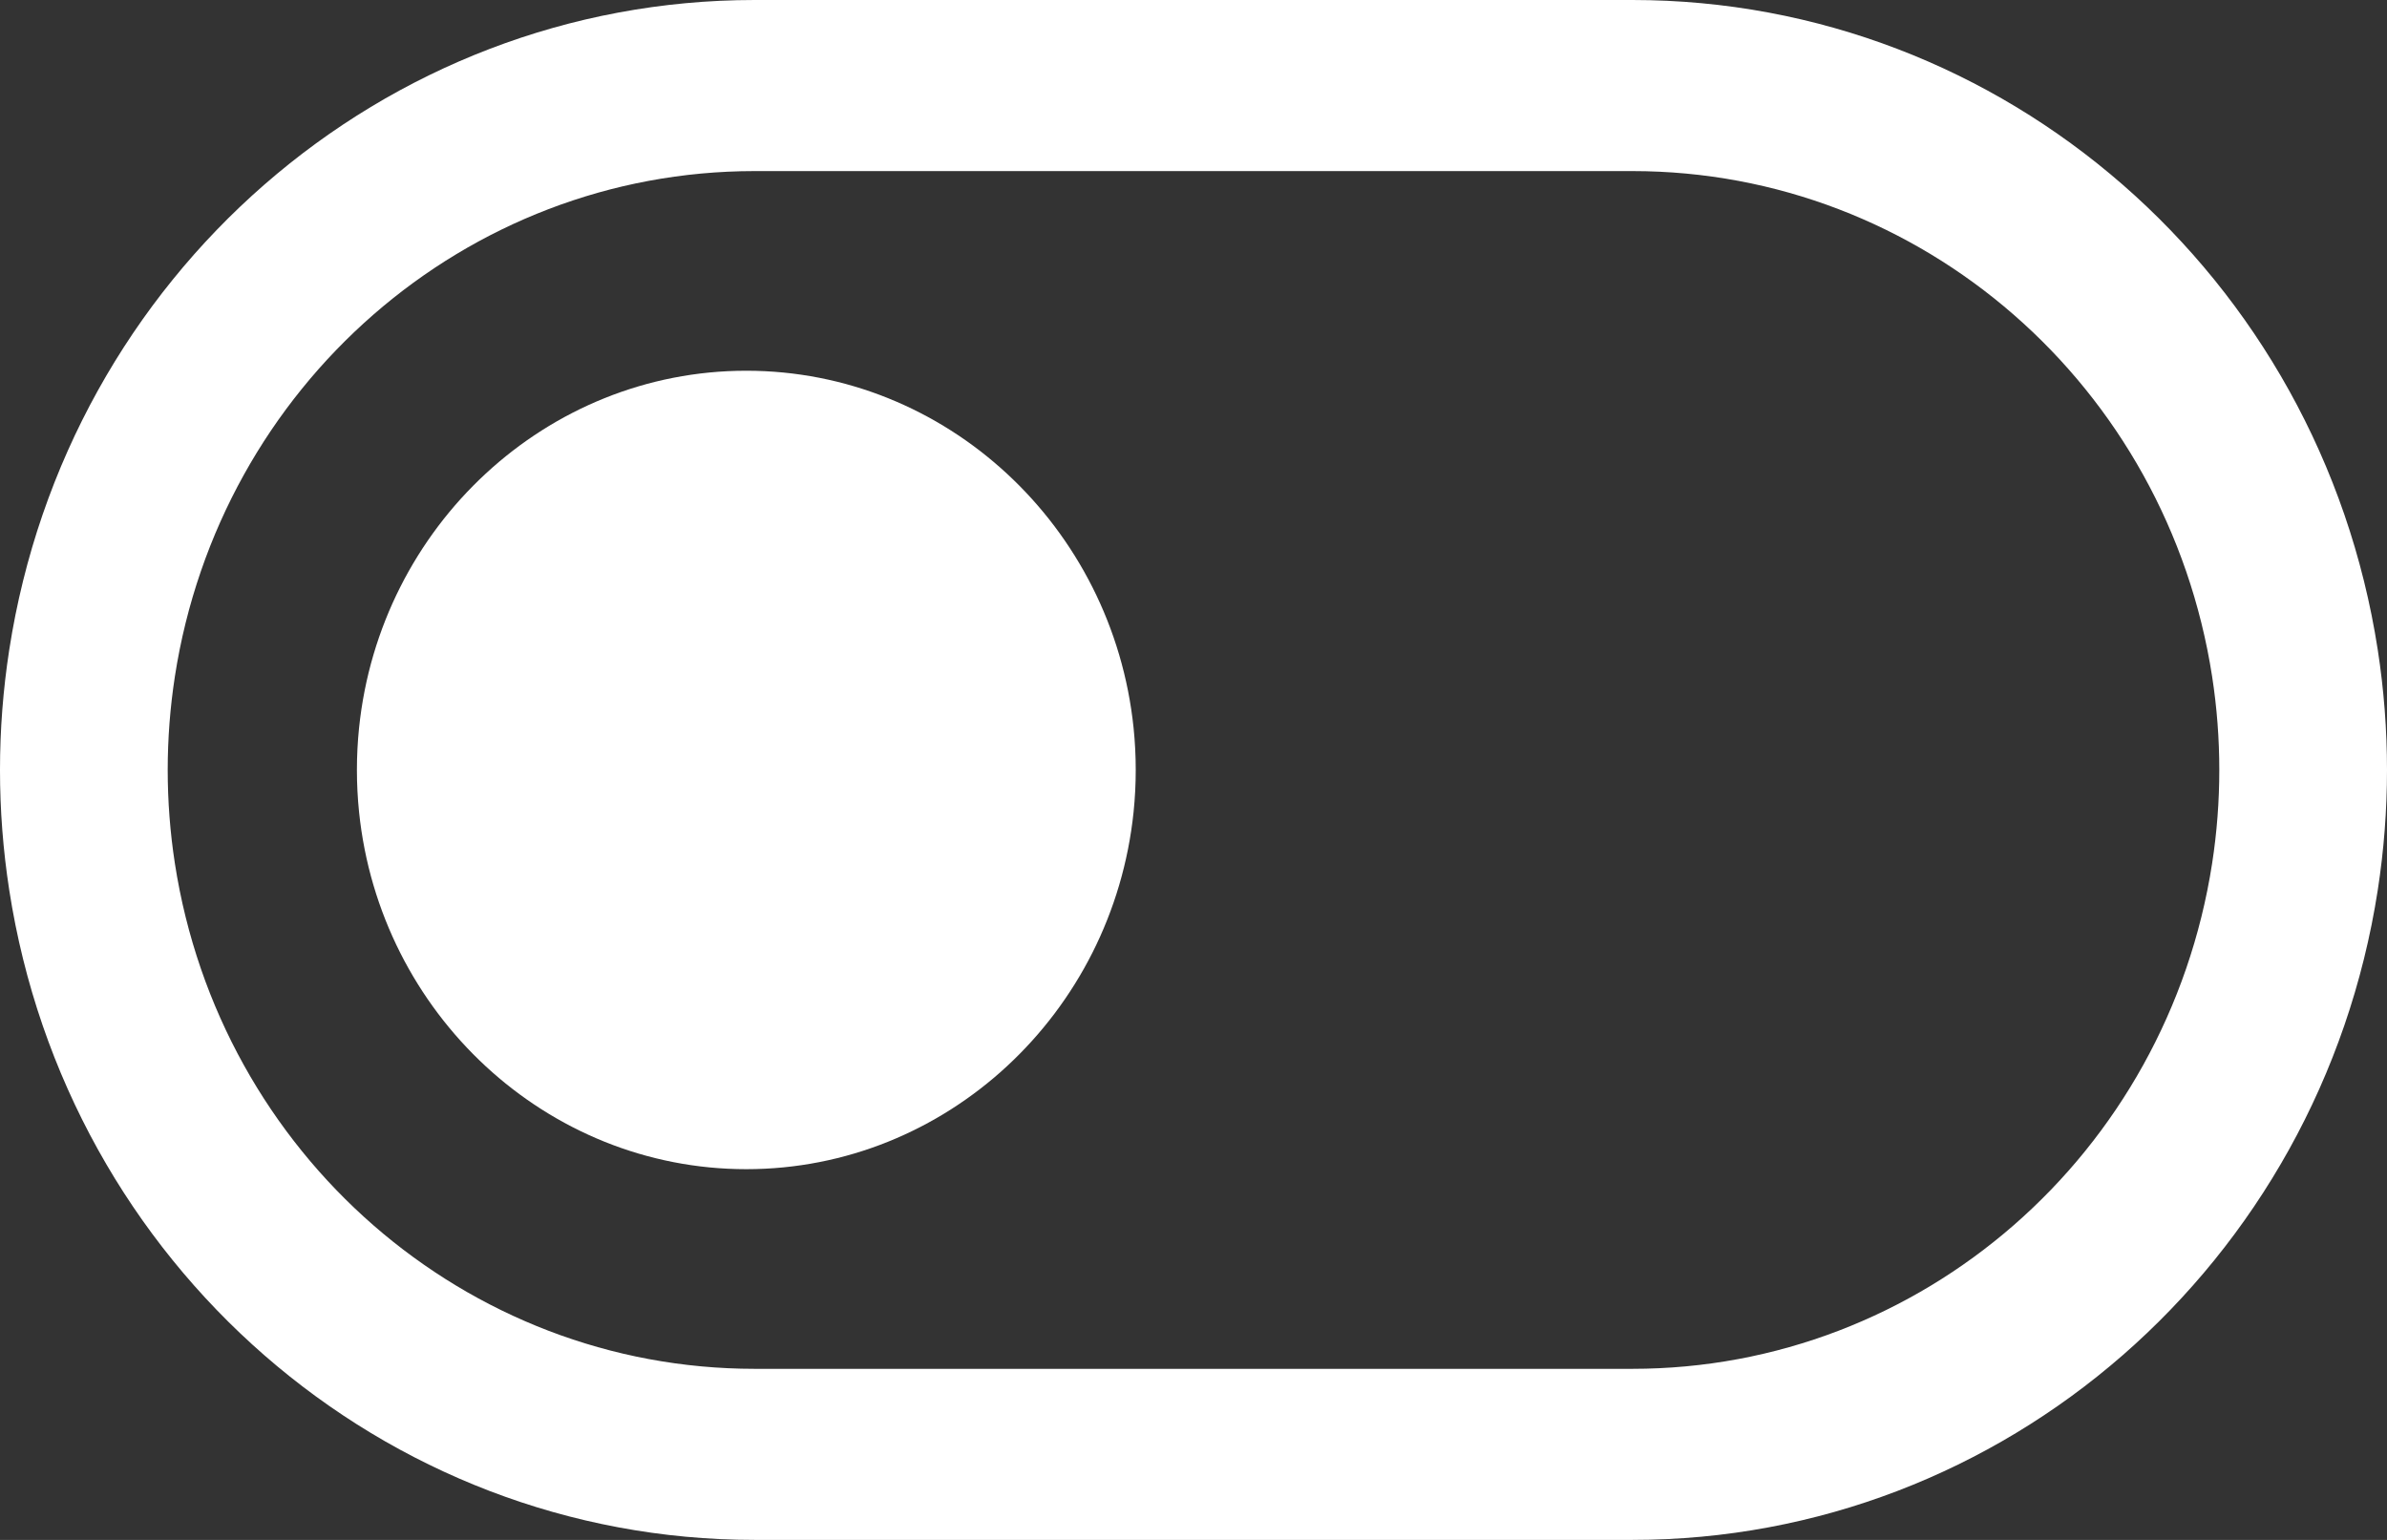 <svg width="31" height="20" viewBox="0 0 31 20" fill="none" xmlns="http://www.w3.org/2000/svg">
<rect x="0" y="0" width="31" height="20" fill="#333333" stroke="none"/>
<path d="M9.692 15.185C7.101 15.185 4.933 13.166 4.663 10.545C4.626 10.184 4.626 9.816 4.663 9.455C4.933 6.834 7.101 4.815 9.692 4.815C12.284 4.815 14.451 6.834 14.722 9.455C14.759 9.816 14.759 10.184 14.722 10.545C14.451 13.166 12.284 15.185 9.692 15.185Z" fill="white"/>
<path fill-rule="evenodd" clip-rule="evenodd" d="M9.8 20H21.2C26.022 20 30.128 16.42 30.88 11.56C31.04 10.526 31.04 9.474 30.88 8.44C30.128 3.58 26.022 0 21.2 0H9.8C4.978 0 0.872 3.58 0.12 8.44C-0.04 9.474 -0.04 10.526 0.12 11.56C0.872 16.42 4.978 20 9.8 20ZM9.8 17.778C6.05 17.778 2.856 14.993 2.271 11.213C2.147 10.409 2.147 9.591 2.271 8.787C2.856 5.007 6.05 2.222 9.8 2.222L21.2 2.222C24.951 2.222 28.144 5.007 28.729 8.787C28.853 9.591 28.853 10.409 28.729 11.213C28.144 14.993 24.951 17.778 21.2 17.778H9.8Z" fill="white"/>
</svg>
